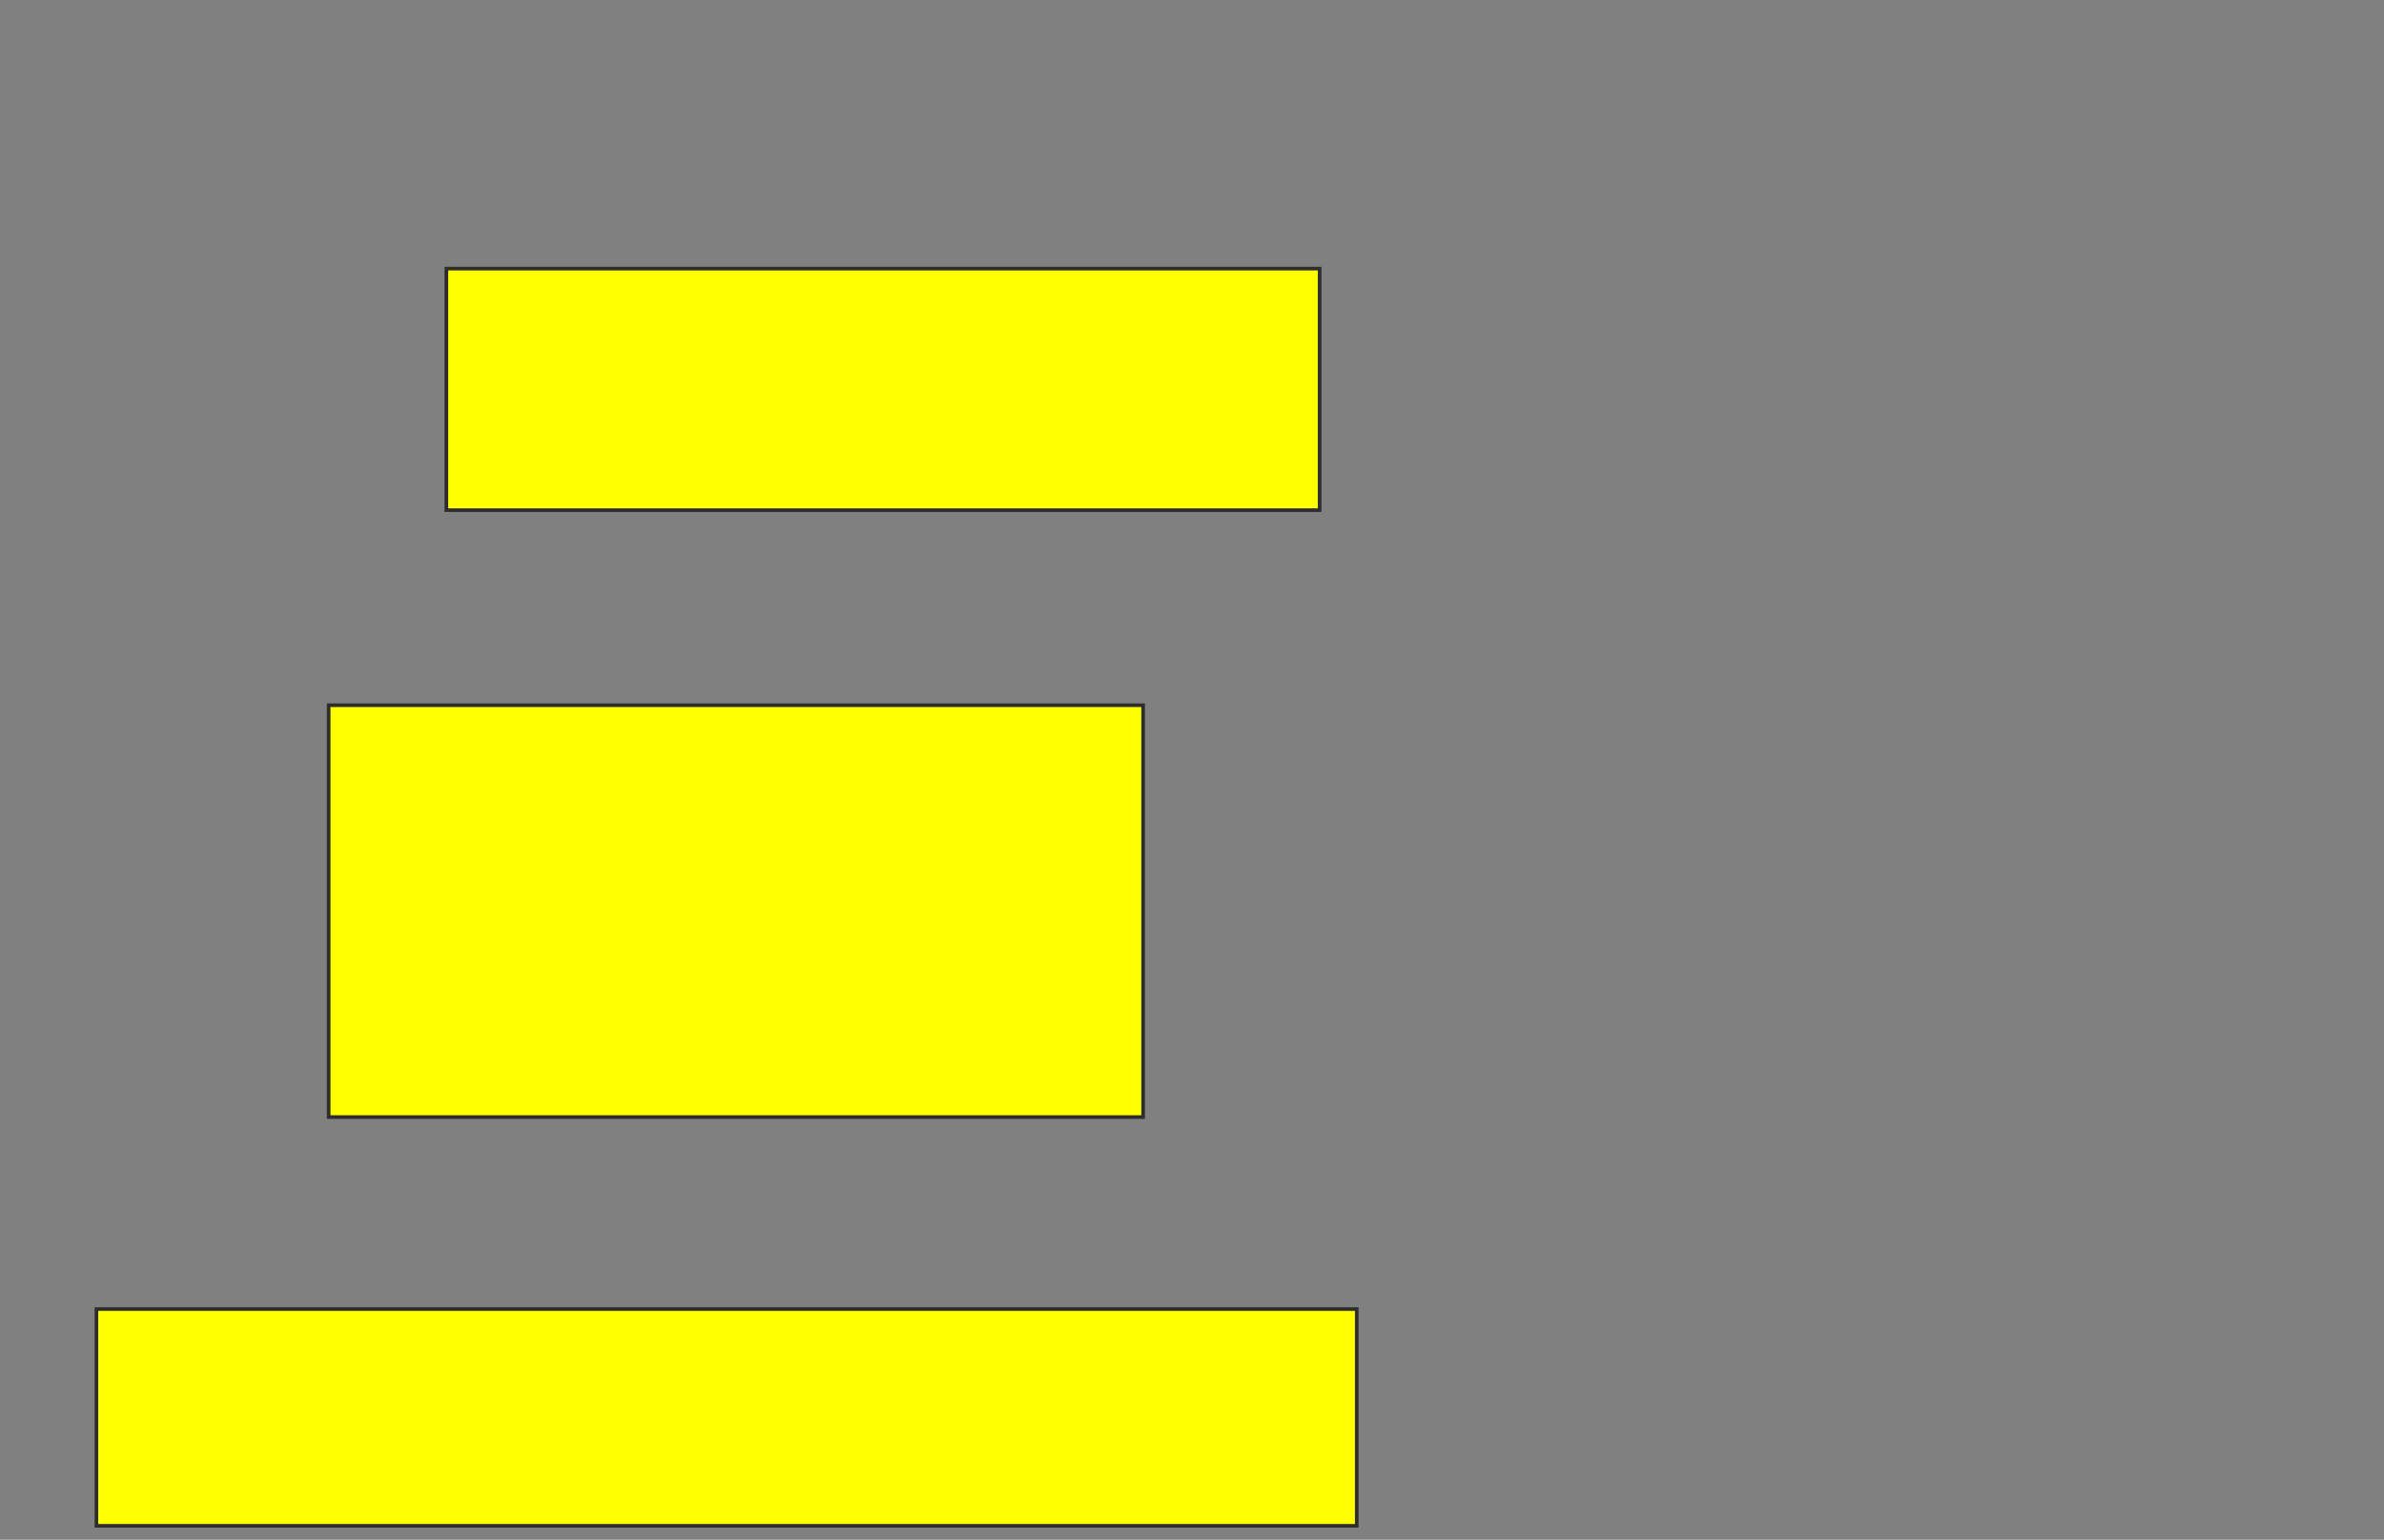 <svg xmlns="http://www.w3.org/2000/svg" width="658" height="425">
 <rect width="100%" height="100%" fill="#808080" stroke="none"/>
 <!-- Created with Image Occlusion Enhanced -->
 <g>
  <title>Labels</title>
 </g>
 <g>
  <title>Masks</title>
  <rect stroke="#2D2D2D" id="a6fe3a6e01ae4cc899e4bf9bfd080d63-oa-1" height="66.667" width="241.026" y="74.145" x="123.197" fill="#ffff00"/>
  <rect id="a6fe3a6e01ae4cc899e4bf9bfd080d63-oa-2" height="113.675" width="224.786" y="194.658" x="90.718" stroke-linecap="null" stroke-linejoin="null" stroke-dasharray="null" stroke="#2D2D2D" fill="#ffff00"/>
  <rect id="a6fe3a6e01ae4cc899e4bf9bfd080d63-oa-3" height="59.829" width="347.863" y="361.325" x="26.615" stroke-linecap="null" stroke-linejoin="null" stroke-dasharray="null" stroke="#2D2D2D" fill="#ffff00"/>
 </g>
</svg>